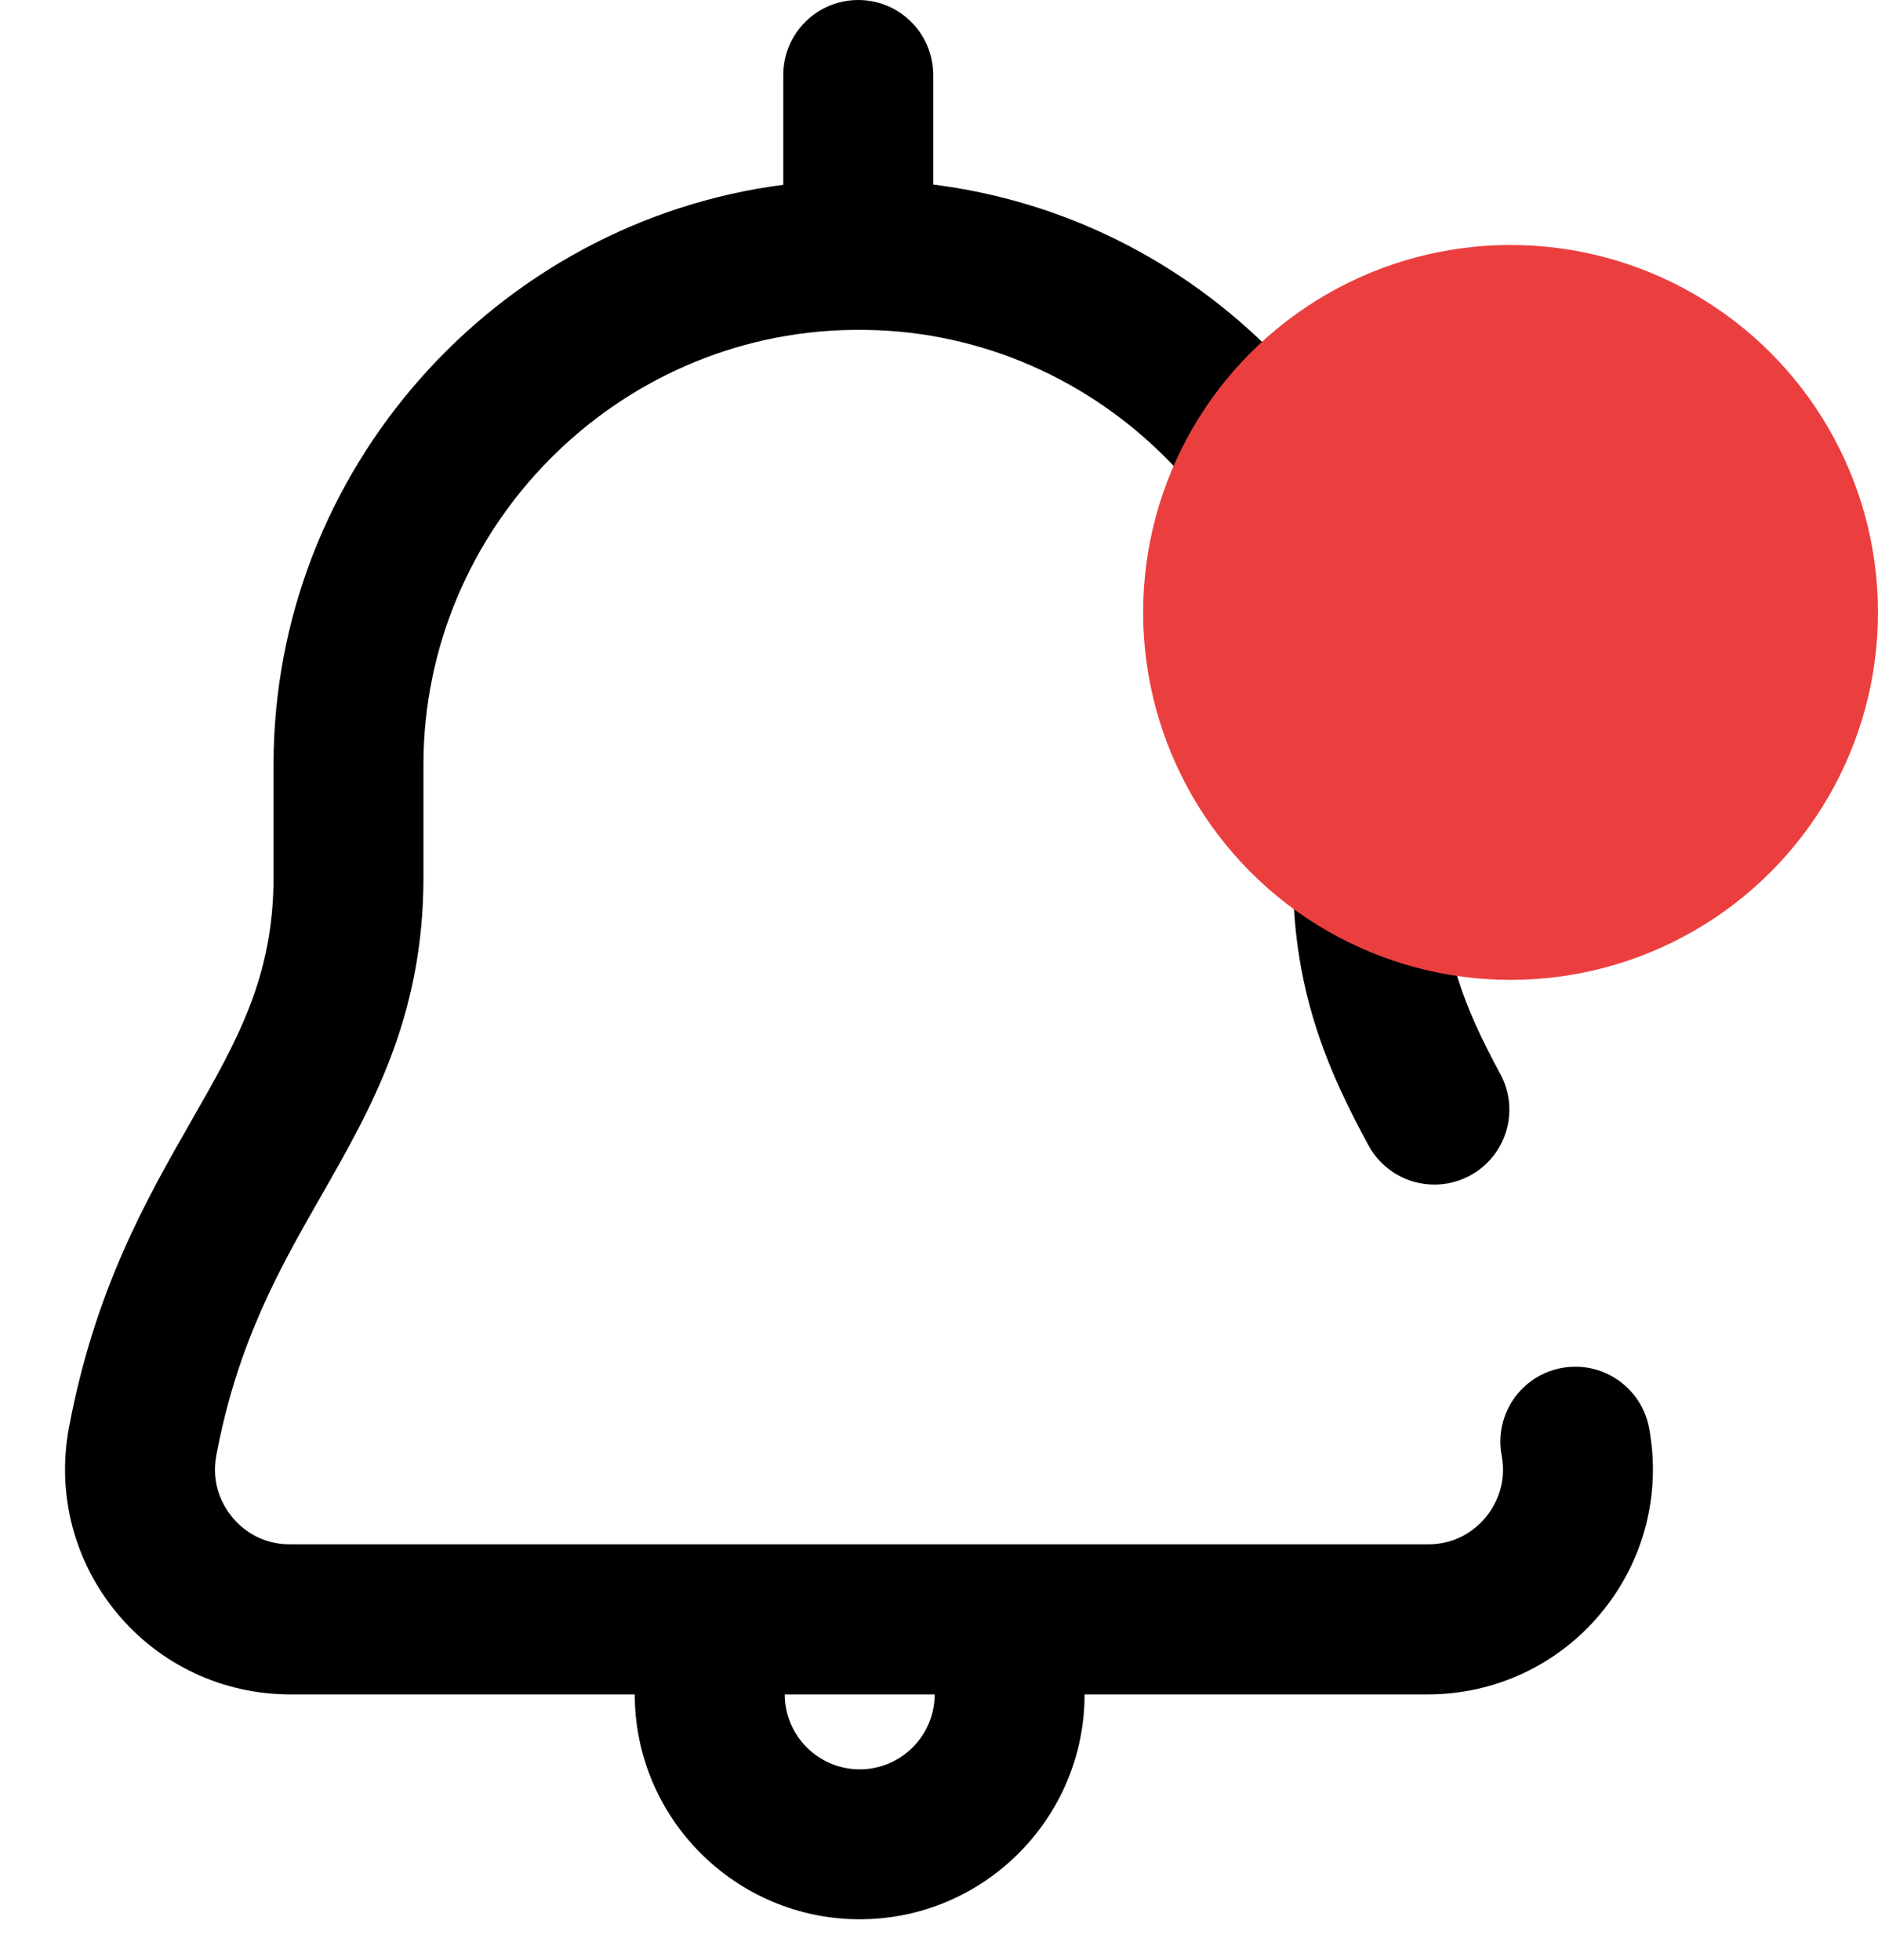 <svg width="23" height="24" viewBox="0 0 23 24" fill="none" xmlns="http://www.w3.org/2000/svg">
<path d="M20.196 17.486C20.102 16.988 19.623 16.66 19.124 16.753C18.626 16.846 18.297 17.326 18.391 17.824C18.46 18.194 18.297 18.458 18.195 18.582C18.092 18.706 17.863 18.913 17.488 18.913H3.552C3.177 18.913 2.948 18.706 2.846 18.582C2.743 18.458 2.58 18.194 2.649 17.824C2.91 16.435 3.432 15.521 3.938 14.637C4.551 13.563 5.186 12.453 5.186 10.742V9.365C5.186 6.47 7.539 4.082 10.433 4.04H10.607C13.491 4.082 15.836 6.47 15.836 9.365V10.742C15.836 12.198 16.313 13.2 16.759 14.025C16.925 14.332 17.241 14.507 17.567 14.507C17.715 14.507 17.865 14.471 18.004 14.396C18.45 14.155 18.616 13.597 18.374 13.152C17.93 12.331 17.673 11.673 17.673 10.742V9.365C17.673 7.475 16.941 5.691 15.612 4.34C14.473 3.182 13.01 2.459 11.429 2.26V0.918C11.429 0.411 11.018 0 10.511 0C10.004 0 9.593 0.411 9.593 0.918V2.263C6.083 2.718 3.35 5.747 3.35 9.365V10.742C3.35 11.965 2.906 12.742 2.344 13.725C1.79 14.694 1.162 15.792 0.844 17.486C0.693 18.295 0.907 19.122 1.433 19.755C1.957 20.387 2.73 20.75 3.552 20.75H7.774C7.774 22.268 9.01 23.504 10.529 23.504C12.048 23.504 13.283 22.268 13.283 20.75H17.488C18.31 20.75 19.083 20.387 19.607 19.755C20.133 19.122 20.347 18.295 20.196 17.486ZM10.529 21.668C10.023 21.668 9.611 21.256 9.611 20.75H11.447C11.447 21.256 11.035 21.668 10.529 21.668Z" fill="black"/>
<circle cx="18.5" cy="7.5" r="4.5" fill="#EB3F3F"/>
</svg>
